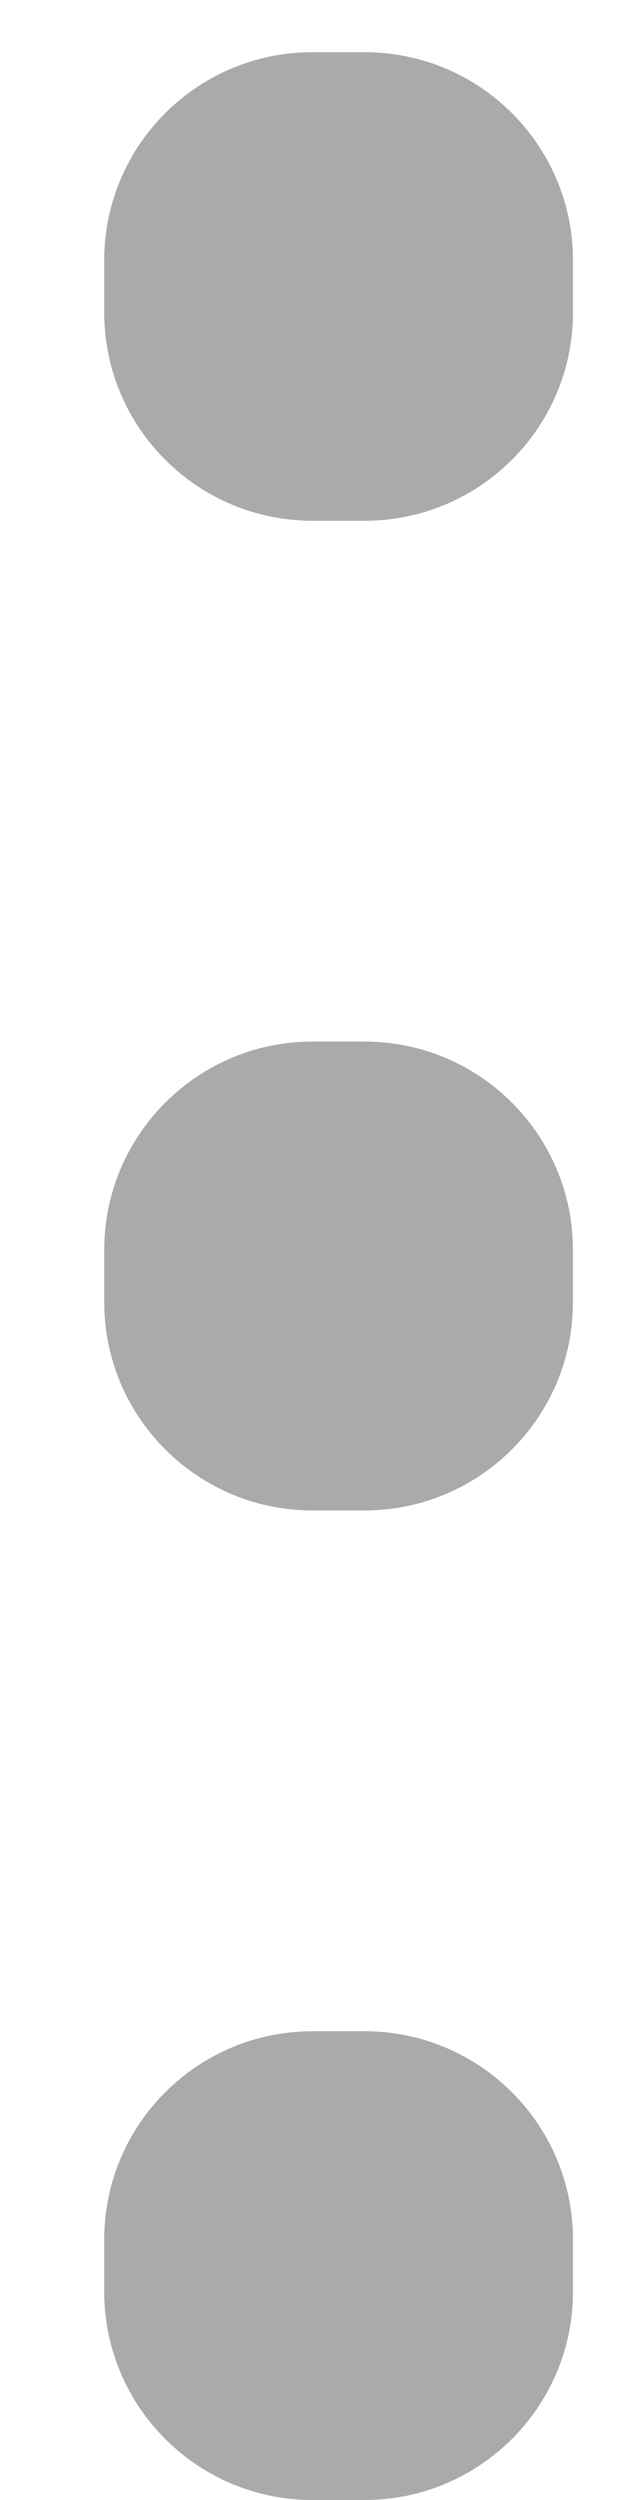 <svg 
 xmlns="http://www.w3.org/2000/svg"
 xmlns:xlink="http://www.w3.org/1999/xlink"
 viewBox="0 0 4 16">
<path fill-rule="evenodd"  fill="rgb(170, 170, 170)"
 d="M2.333,16.000 L2.000,16.000 C1.264,16.000 0.667,15.403 0.667,14.667 L0.667,14.333 C0.667,13.597 1.264,13.000 2.000,13.000 L2.333,13.000 C3.070,13.000 3.667,13.597 3.667,14.333 L3.667,14.667 C3.667,15.403 3.070,16.000 2.333,16.000 ZM2.333,9.667 L2.000,9.667 C1.264,9.667 0.667,9.070 0.667,8.333 L0.667,8.000 C0.667,7.264 1.264,6.666 2.000,6.666 L2.333,6.666 C3.070,6.666 3.667,7.264 3.667,8.000 L3.667,8.333 C3.667,9.070 3.070,9.667 2.333,9.667 ZM2.333,3.333 L2.000,3.333 C1.264,3.333 0.667,2.736 0.667,2.000 L0.667,1.666 C0.667,0.930 1.264,0.334 2.000,0.334 L2.333,0.334 C3.070,0.334 3.667,0.930 3.667,1.666 L3.667,2.000 C3.667,2.736 3.070,3.333 2.333,3.333 Z"/>
</svg>